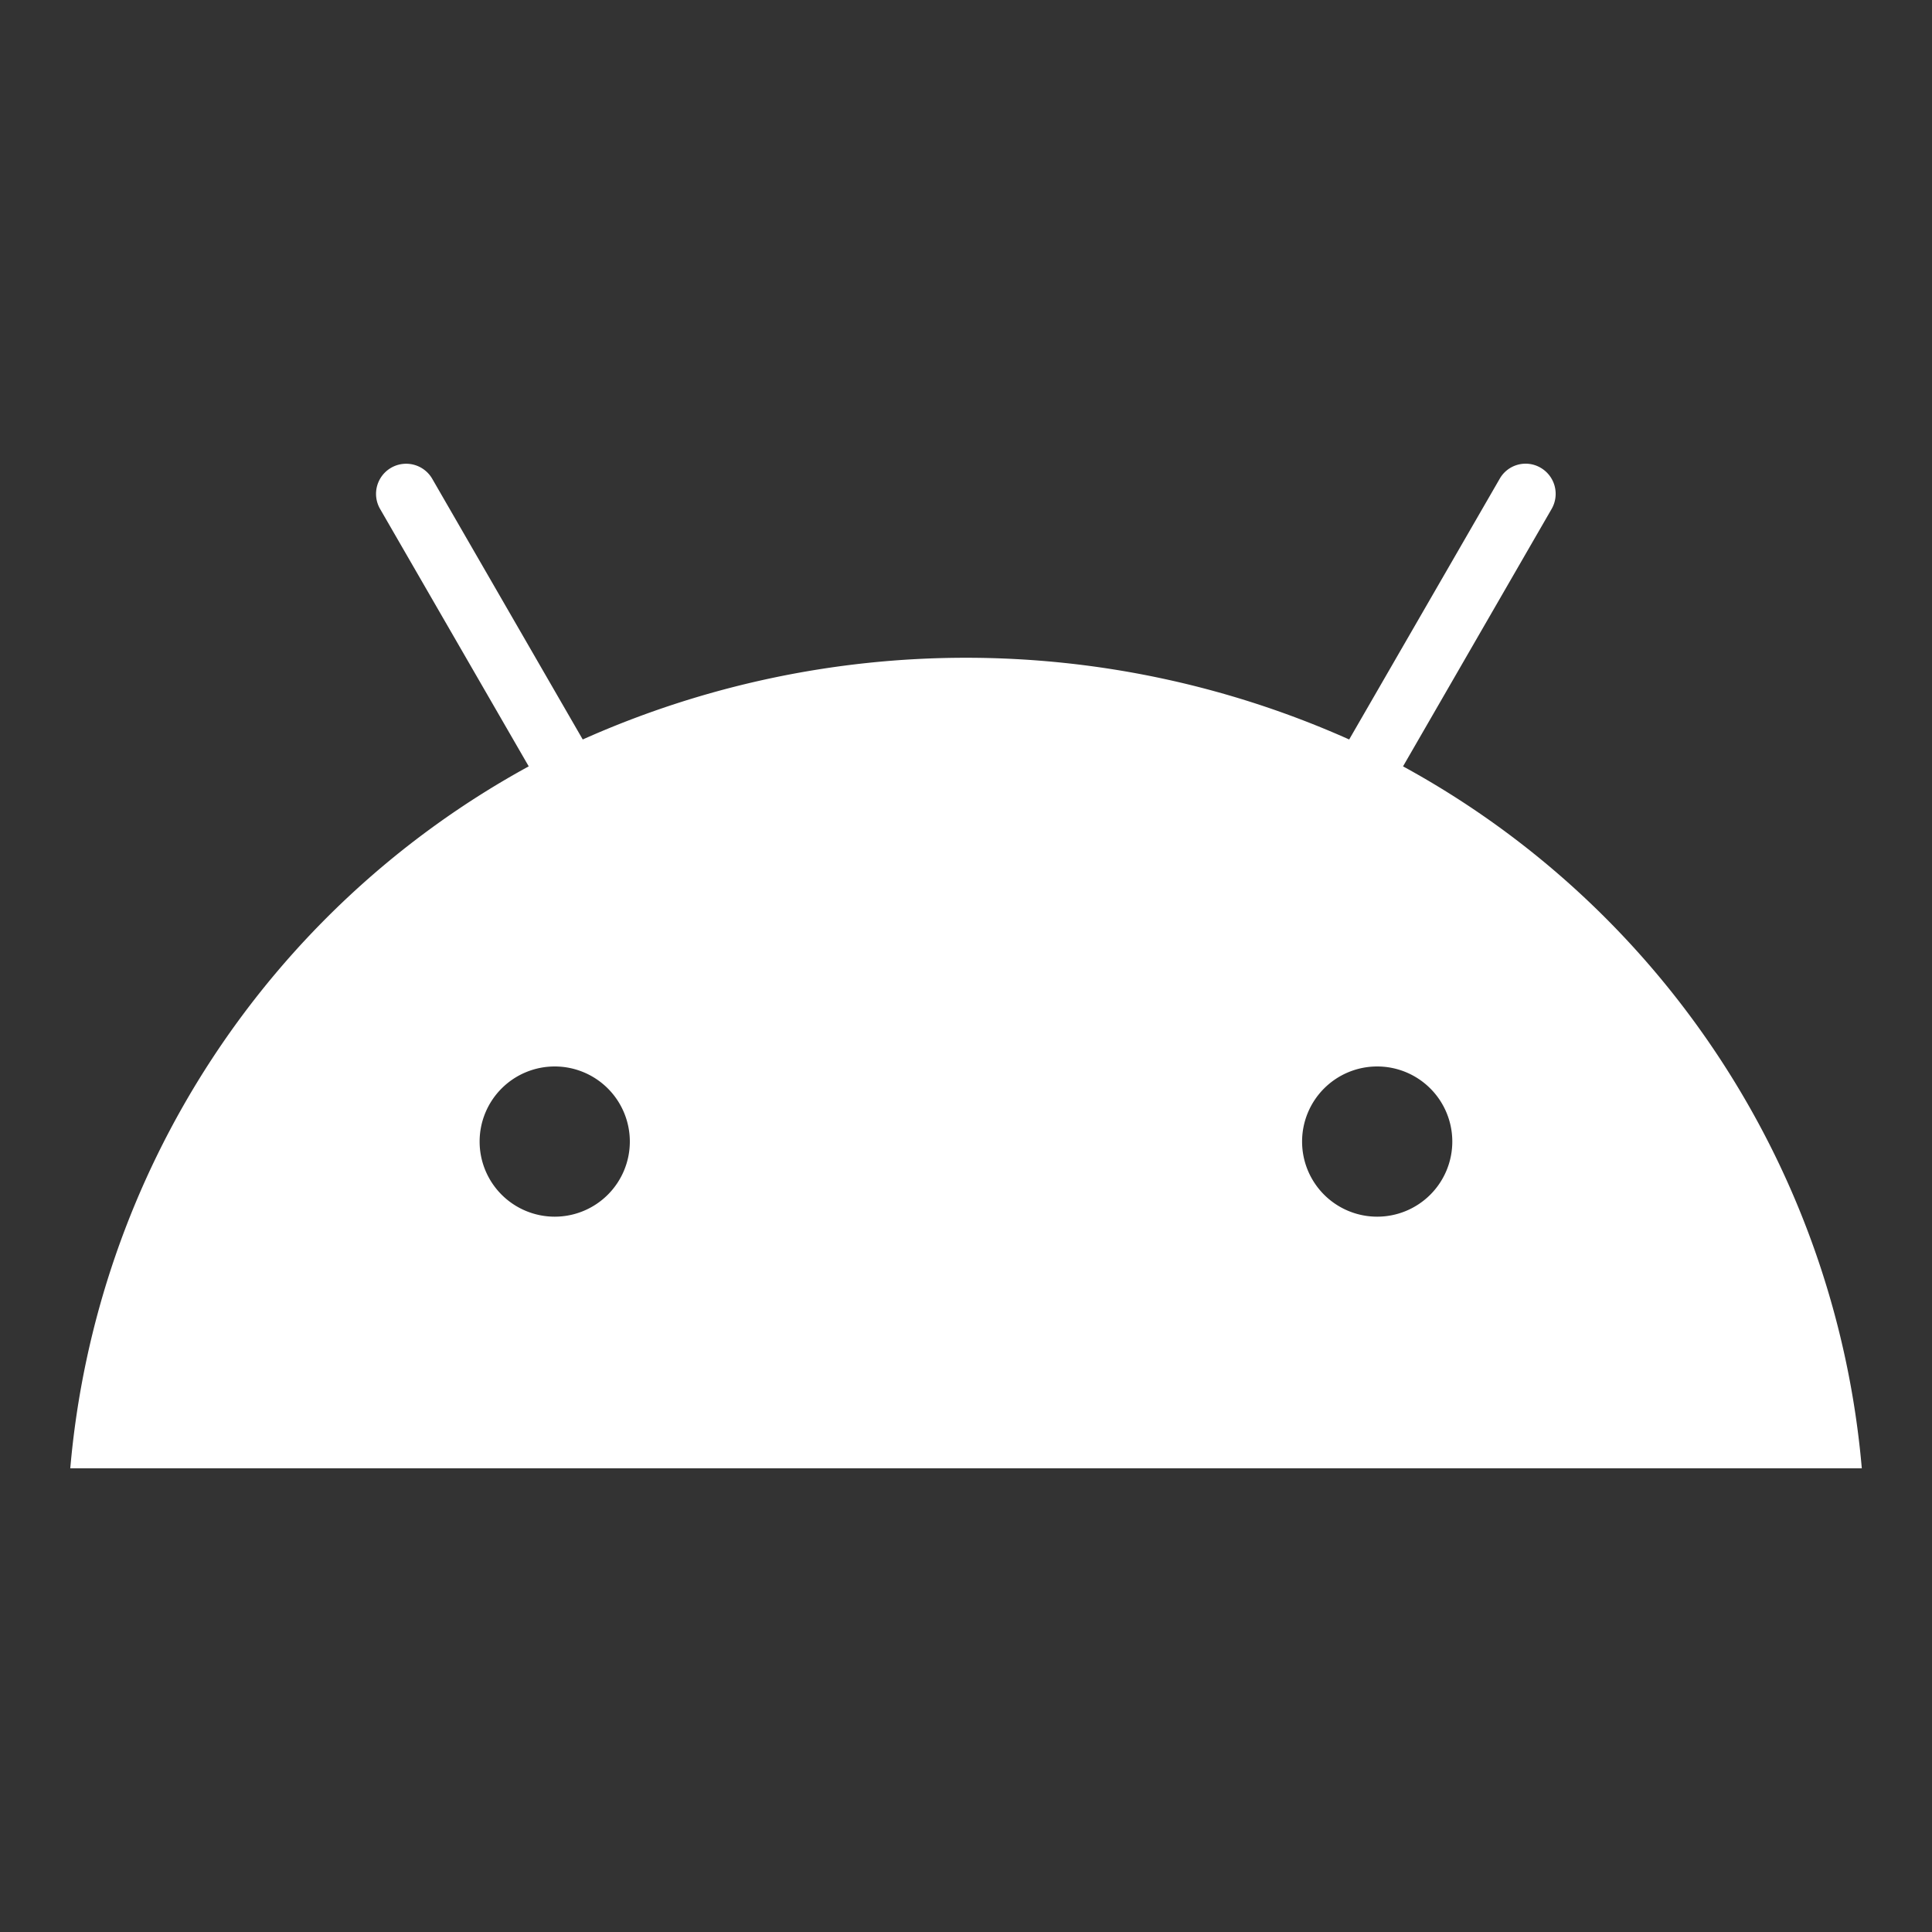 <svg xmlns="http://www.w3.org/2000/svg" width="24" height="24" viewBox="0 0 24 24"><rect x="0" y="0" width="24" height="24" fill="#333333" stroke="none"/><title>ic_android</title><rect width="24" height="24" fill="none"/><path d="M17.429,9.52l1.846-3.198a.375.375,0,0,0-.136-.511.37.37,0,0,0-.509.136l-1.87,3.239a11.671,11.671,0,0,0-9.521,0l-1.87-3.239a.374.374,0,0,0-.647.376L6.568,9.52A11.023,11.023,0,0,0,.873,18.24h22.255A11.02,11.02,0,0,0,17.429,9.52ZM6.891,15.114a.933.933,0,1,1,.933-.933A.933.933,0,0,1,6.891,15.114Zm10.217,0a.933.933,0,1,1,.933-.933A.933.933,0,0,1,17.107,15.114Z" fill="#ffffff"/></svg>
